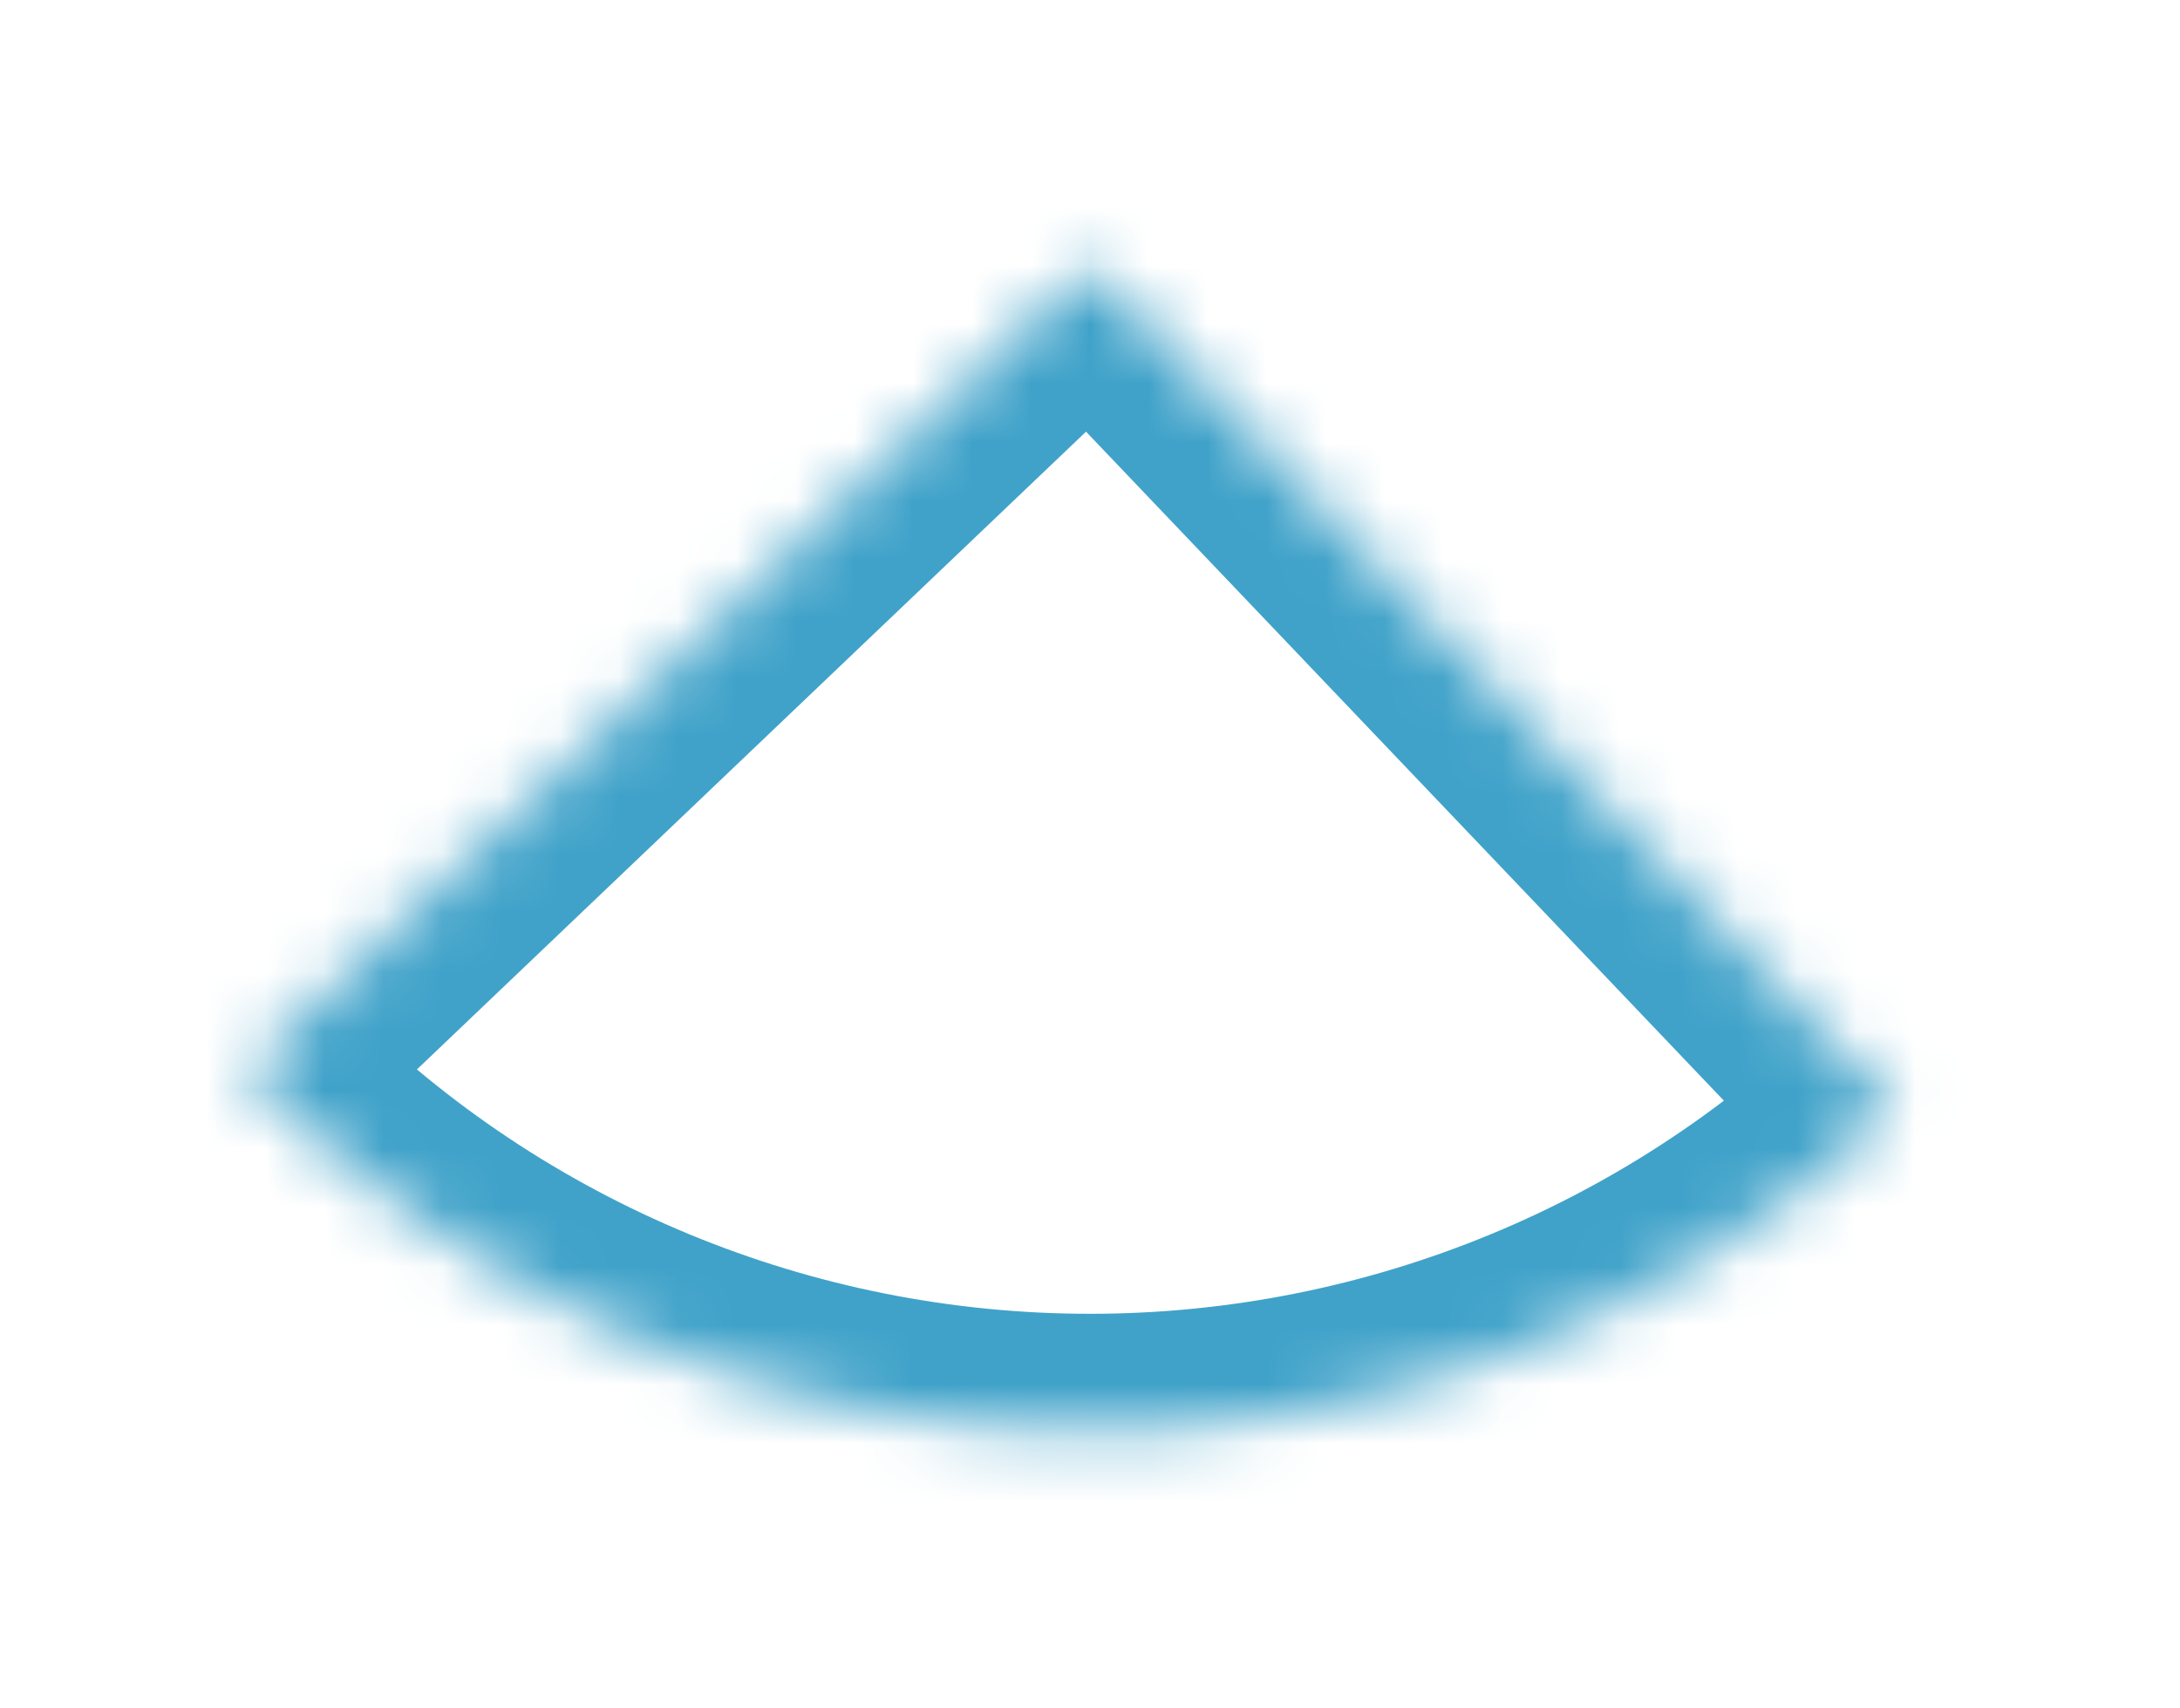 <svg width="37" height="29" viewBox="0 0 37 29" fill="none" xmlns="http://www.w3.org/2000/svg">
<g clip-path="url(#clip0_13_75)">
<g filter="url(#filter0_d_13_75)">
<mask id="mask0_13_75" style="mask-type:luminance" maskUnits="userSpaceOnUse" x="4" y="0" width="29" height="21">
<path d="M32.164 14.833C28.363 18.457 23.277 20.422 18.027 20.296C12.777 20.171 7.791 17.965 4.167 14.164L18.5 0.5L32.164 14.833Z" fill="white"/>
</mask>
<g mask="url(#mask0_13_75)">
<path d="M32.164 14.833C28.363 18.457 23.277 20.422 18.027 20.296C12.777 20.171 7.791 17.965 4.167 14.164L18.5 0.5L32.164 14.833Z" stroke="#40A2C9" stroke-width="4"/>
</g>
</g>
</g>
<defs>
<filter id="filter0_d_13_75" x="0.167" y="0.5" width="35.997" height="27.802" filterUnits="userSpaceOnUse" color-interpolation-filters="sRGB">
<feFlood flood-opacity="0" result="BackgroundImageFix"/>
<feColorMatrix in="SourceAlpha" type="matrix" values="0 0 0 0 0 0 0 0 0 0 0 0 0 0 0 0 0 0 127 0" result="hardAlpha"/>
<feOffset dy="4"/>
<feGaussianBlur stdDeviation="2"/>
<feComposite in2="hardAlpha" operator="out"/>
<feColorMatrix type="matrix" values="0 0 0 0 0 0 0 0 0 0 0 0 0 0 0 0 0 0 0.25 0"/>
<feBlend mode="normal" in2="BackgroundImageFix" result="effect1_dropShadow_13_75"/>
<feBlend mode="normal" in="SourceGraphic" in2="effect1_dropShadow_13_75" result="shape"/>
</filter>
<clipPath id="clip0_13_75">
<rect width="37" height="29" fill="white"/>
</clipPath>
</defs>
</svg>
